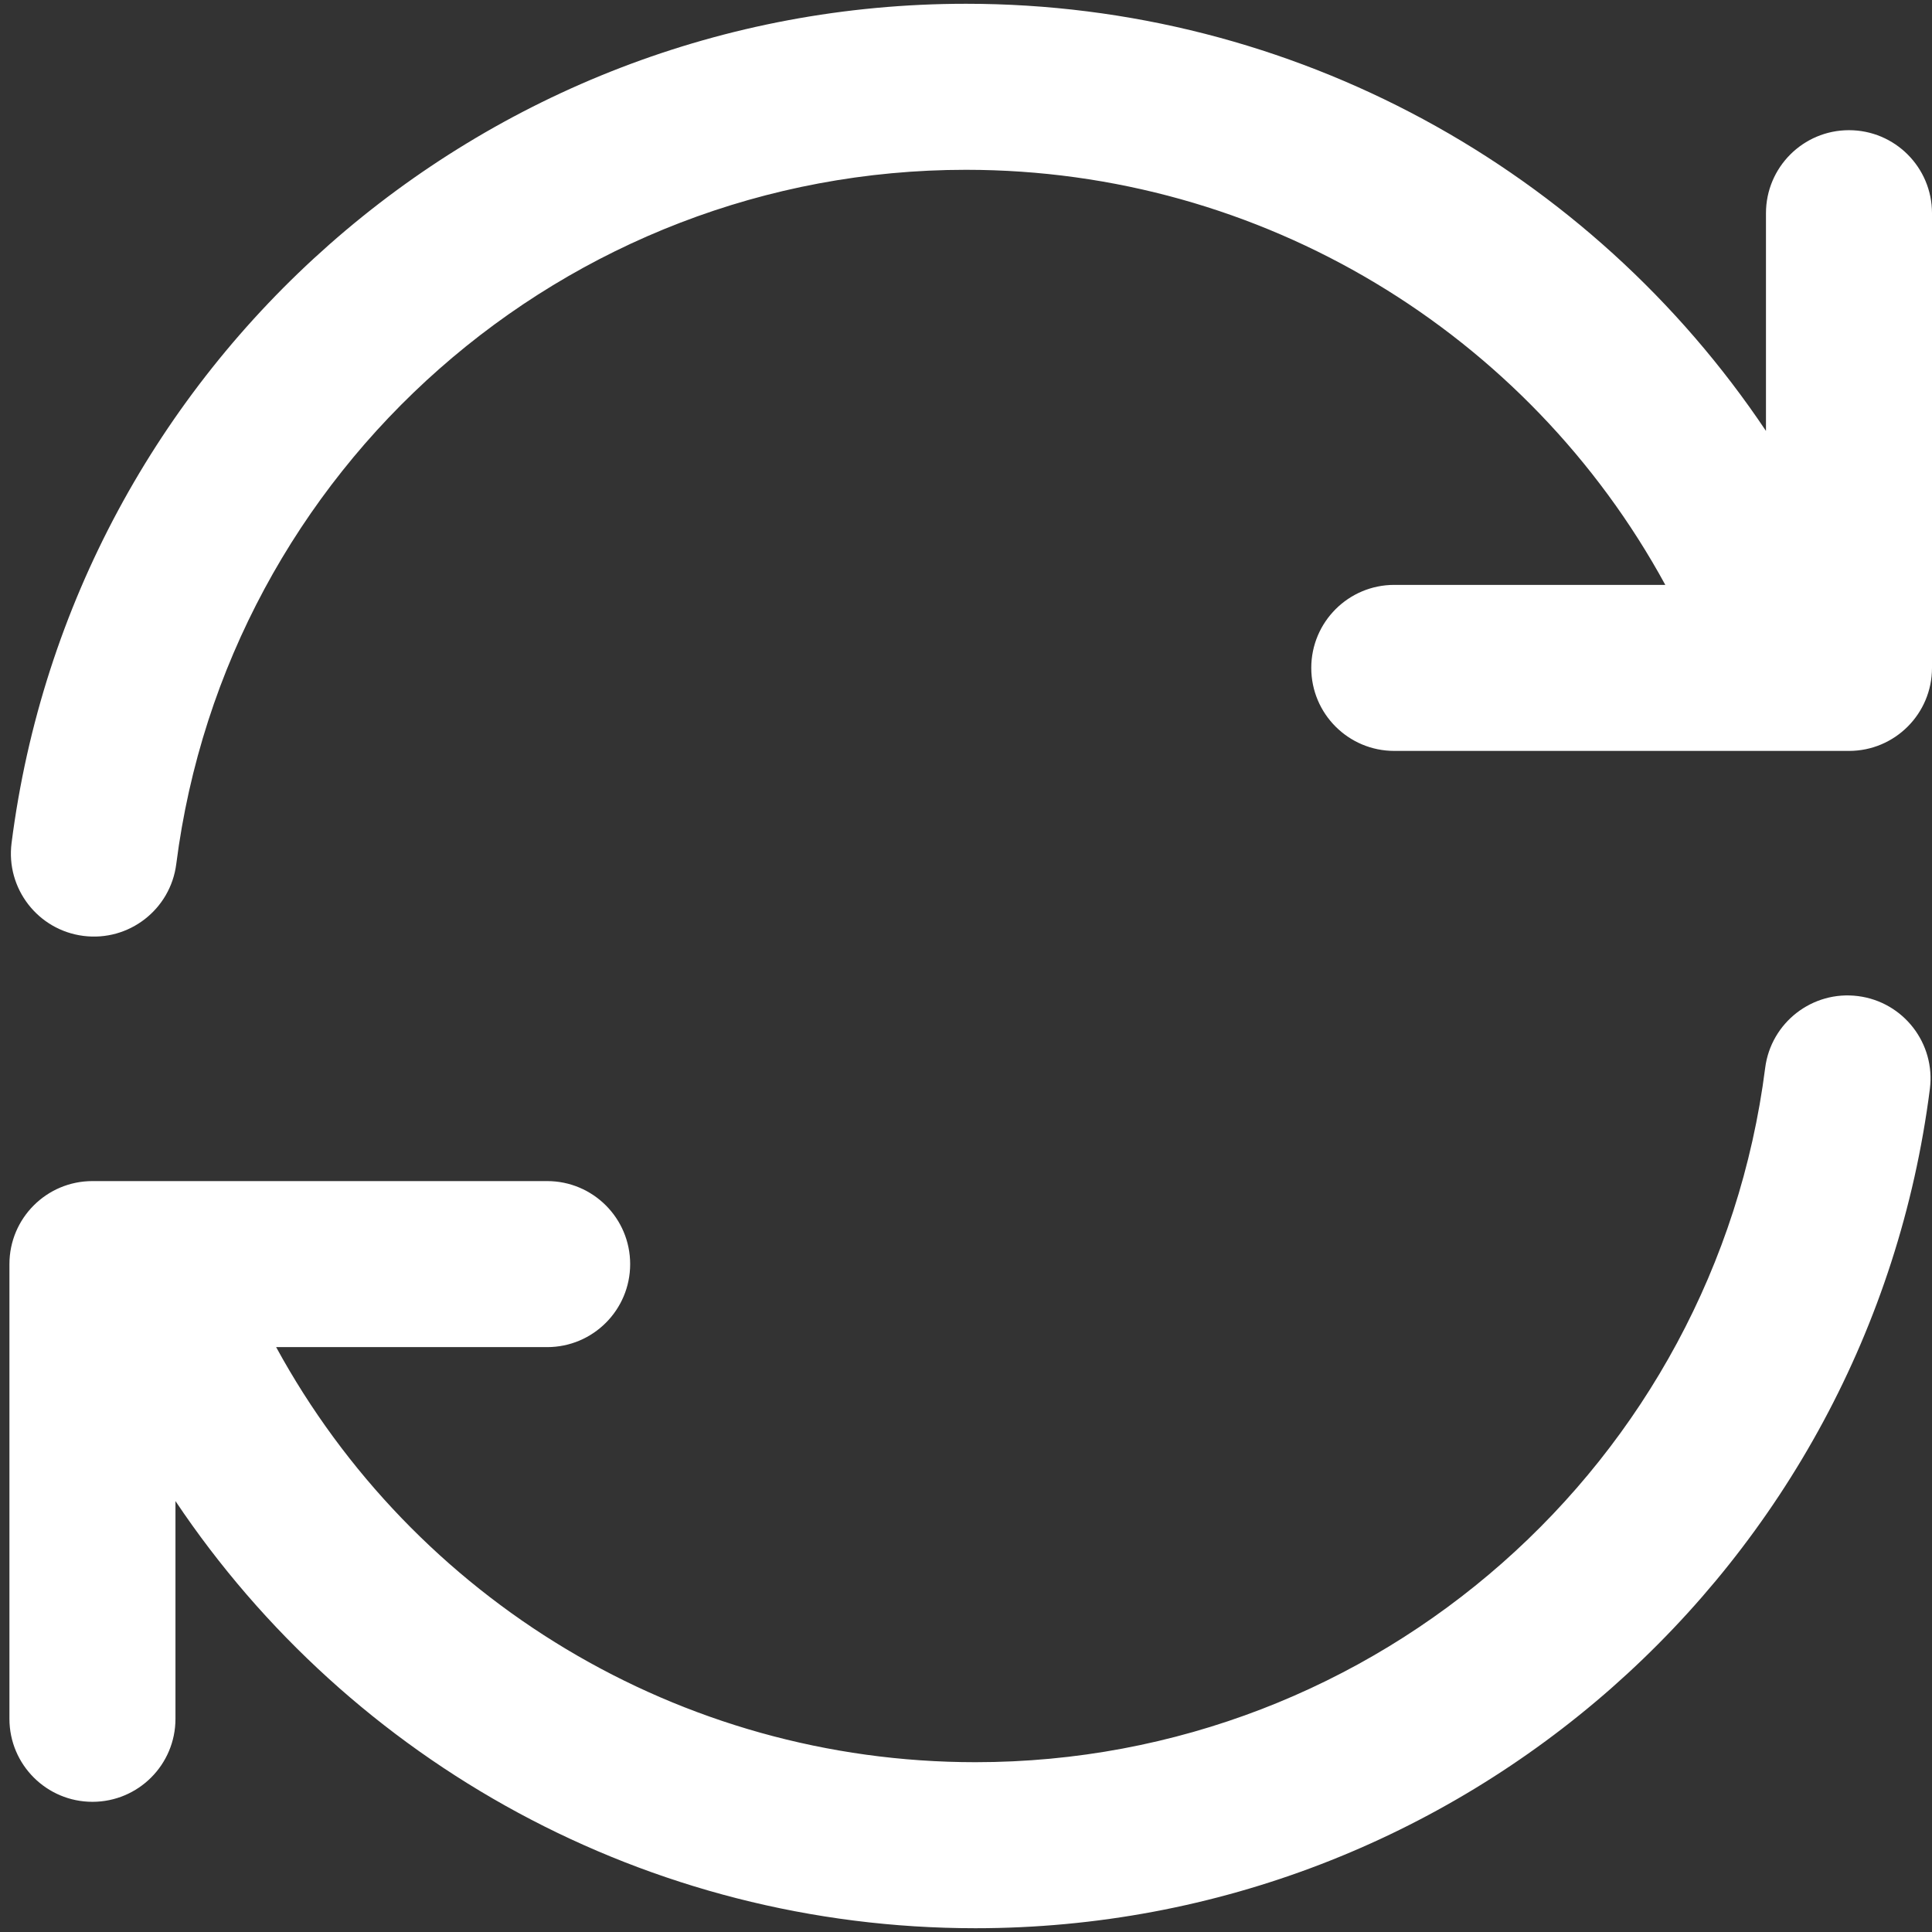 <?xml version="1.0" standalone="no"?><!DOCTYPE svg PUBLIC "-//W3C//DTD SVG 1.1//EN" "http://www.w3.org/Graphics/SVG/1.1/DTD/svg11.dtd"><svg t="1654164309487" class="icon" viewBox="0 0 1024 1024" version="1.1" xmlns="http://www.w3.org/2000/svg" p-id="3240" xmlns:xlink="http://www.w3.org/1999/xlink" width="200" height="200"><rect x="0" y="0" width="1024" height="1024" fill="#333333" stroke="none"/><defs><style type="text/css">@font-face { font-family: feedback-iconfont; src: url("//at.alicdn.com/t/font_1031158_u69w8yhxdu.woff2?t=1630033759944") format("woff2"), url("//at.alicdn.com/t/font_1031158_u69w8yhxdu.woff?t=1630033759944") format("woff"), url("//at.alicdn.com/t/font_1031158_u69w8yhxdu.ttf?t=1630033759944") format("truetype"); }
</style></defs><path d="M146.358 714C219.143 847.474 360.001 934 517 934c212.963 0 391.858-158.66 418.579-367.974 3.077-24.104 25.112-41.15 49.217-38.074 24.105 3.078 41.152 25.113 38.074 49.218C990.558 830.286 774.393 1022 517 1022c-173.766 0-331.173-87.715-424-226.4V911c0 24.3-19.7 44-44 44S5 935.3 5 911V670c0-24.3 19.7-44 44-44h241c24.3 0 44 19.7 44 44s-19.7 44-44 44H146.358z m736.284-404C809.857 176.526 668.999 90 512 90 299.037 90 120.142 248.66 93.421 457.974c-3.077 24.104-25.112 41.15-49.217 38.074C20.099 492.97 3.052 470.935 6.13 446.83 38.442 193.714 254.607 2 512 2c173.766 0 331.173 87.715 424 226.4V113c0-24.3 19.7-44 44-44s44 19.7 44 44v241c0 24.3-19.7 44-44 44H739c-24.3 0-44-19.7-44-44s19.7-44 44-44h143.642z" p-id="3241" fill="#ffffff"></path></svg>